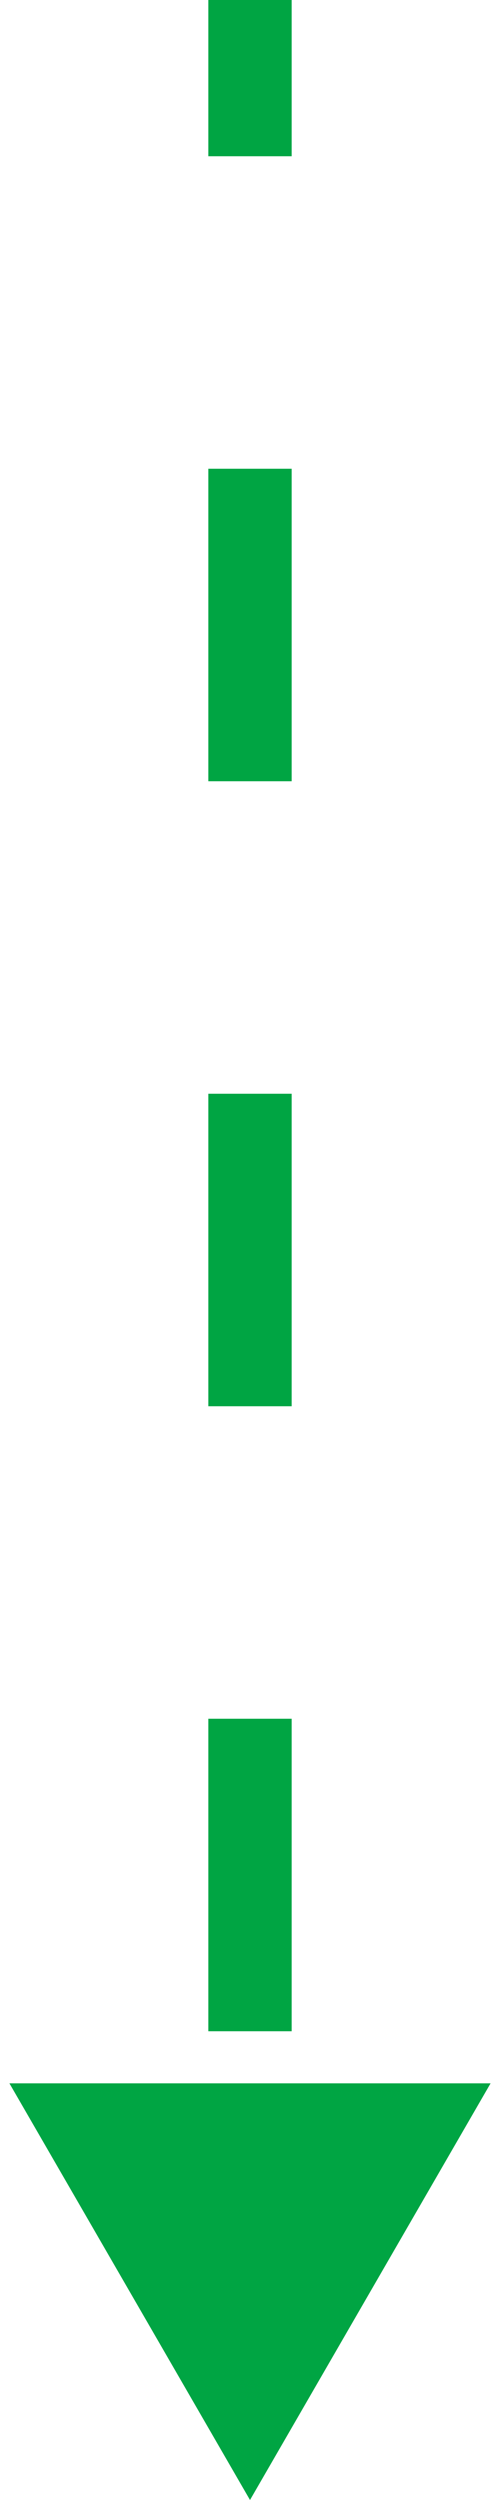 <svg width="12" height="60" viewBox="0 0 12 60" fill="none" xmlns="http://www.w3.org/2000/svg">
<path d="M6 60L11.774 50L0.226 50L6 60ZM7 48.75L7 41.25L5 41.25L5 48.75L7 48.75ZM7 33.75L7 26.25L5 26.25L5 33.75L7 33.75ZM7 18.75L7 11.25L5 11.25L5 18.75L7 18.75ZM7 3.75L7 4.37114e-08L5 -4.37114e-08L5 3.75L7 3.75Z" fill="#00A543"/>
</svg>
